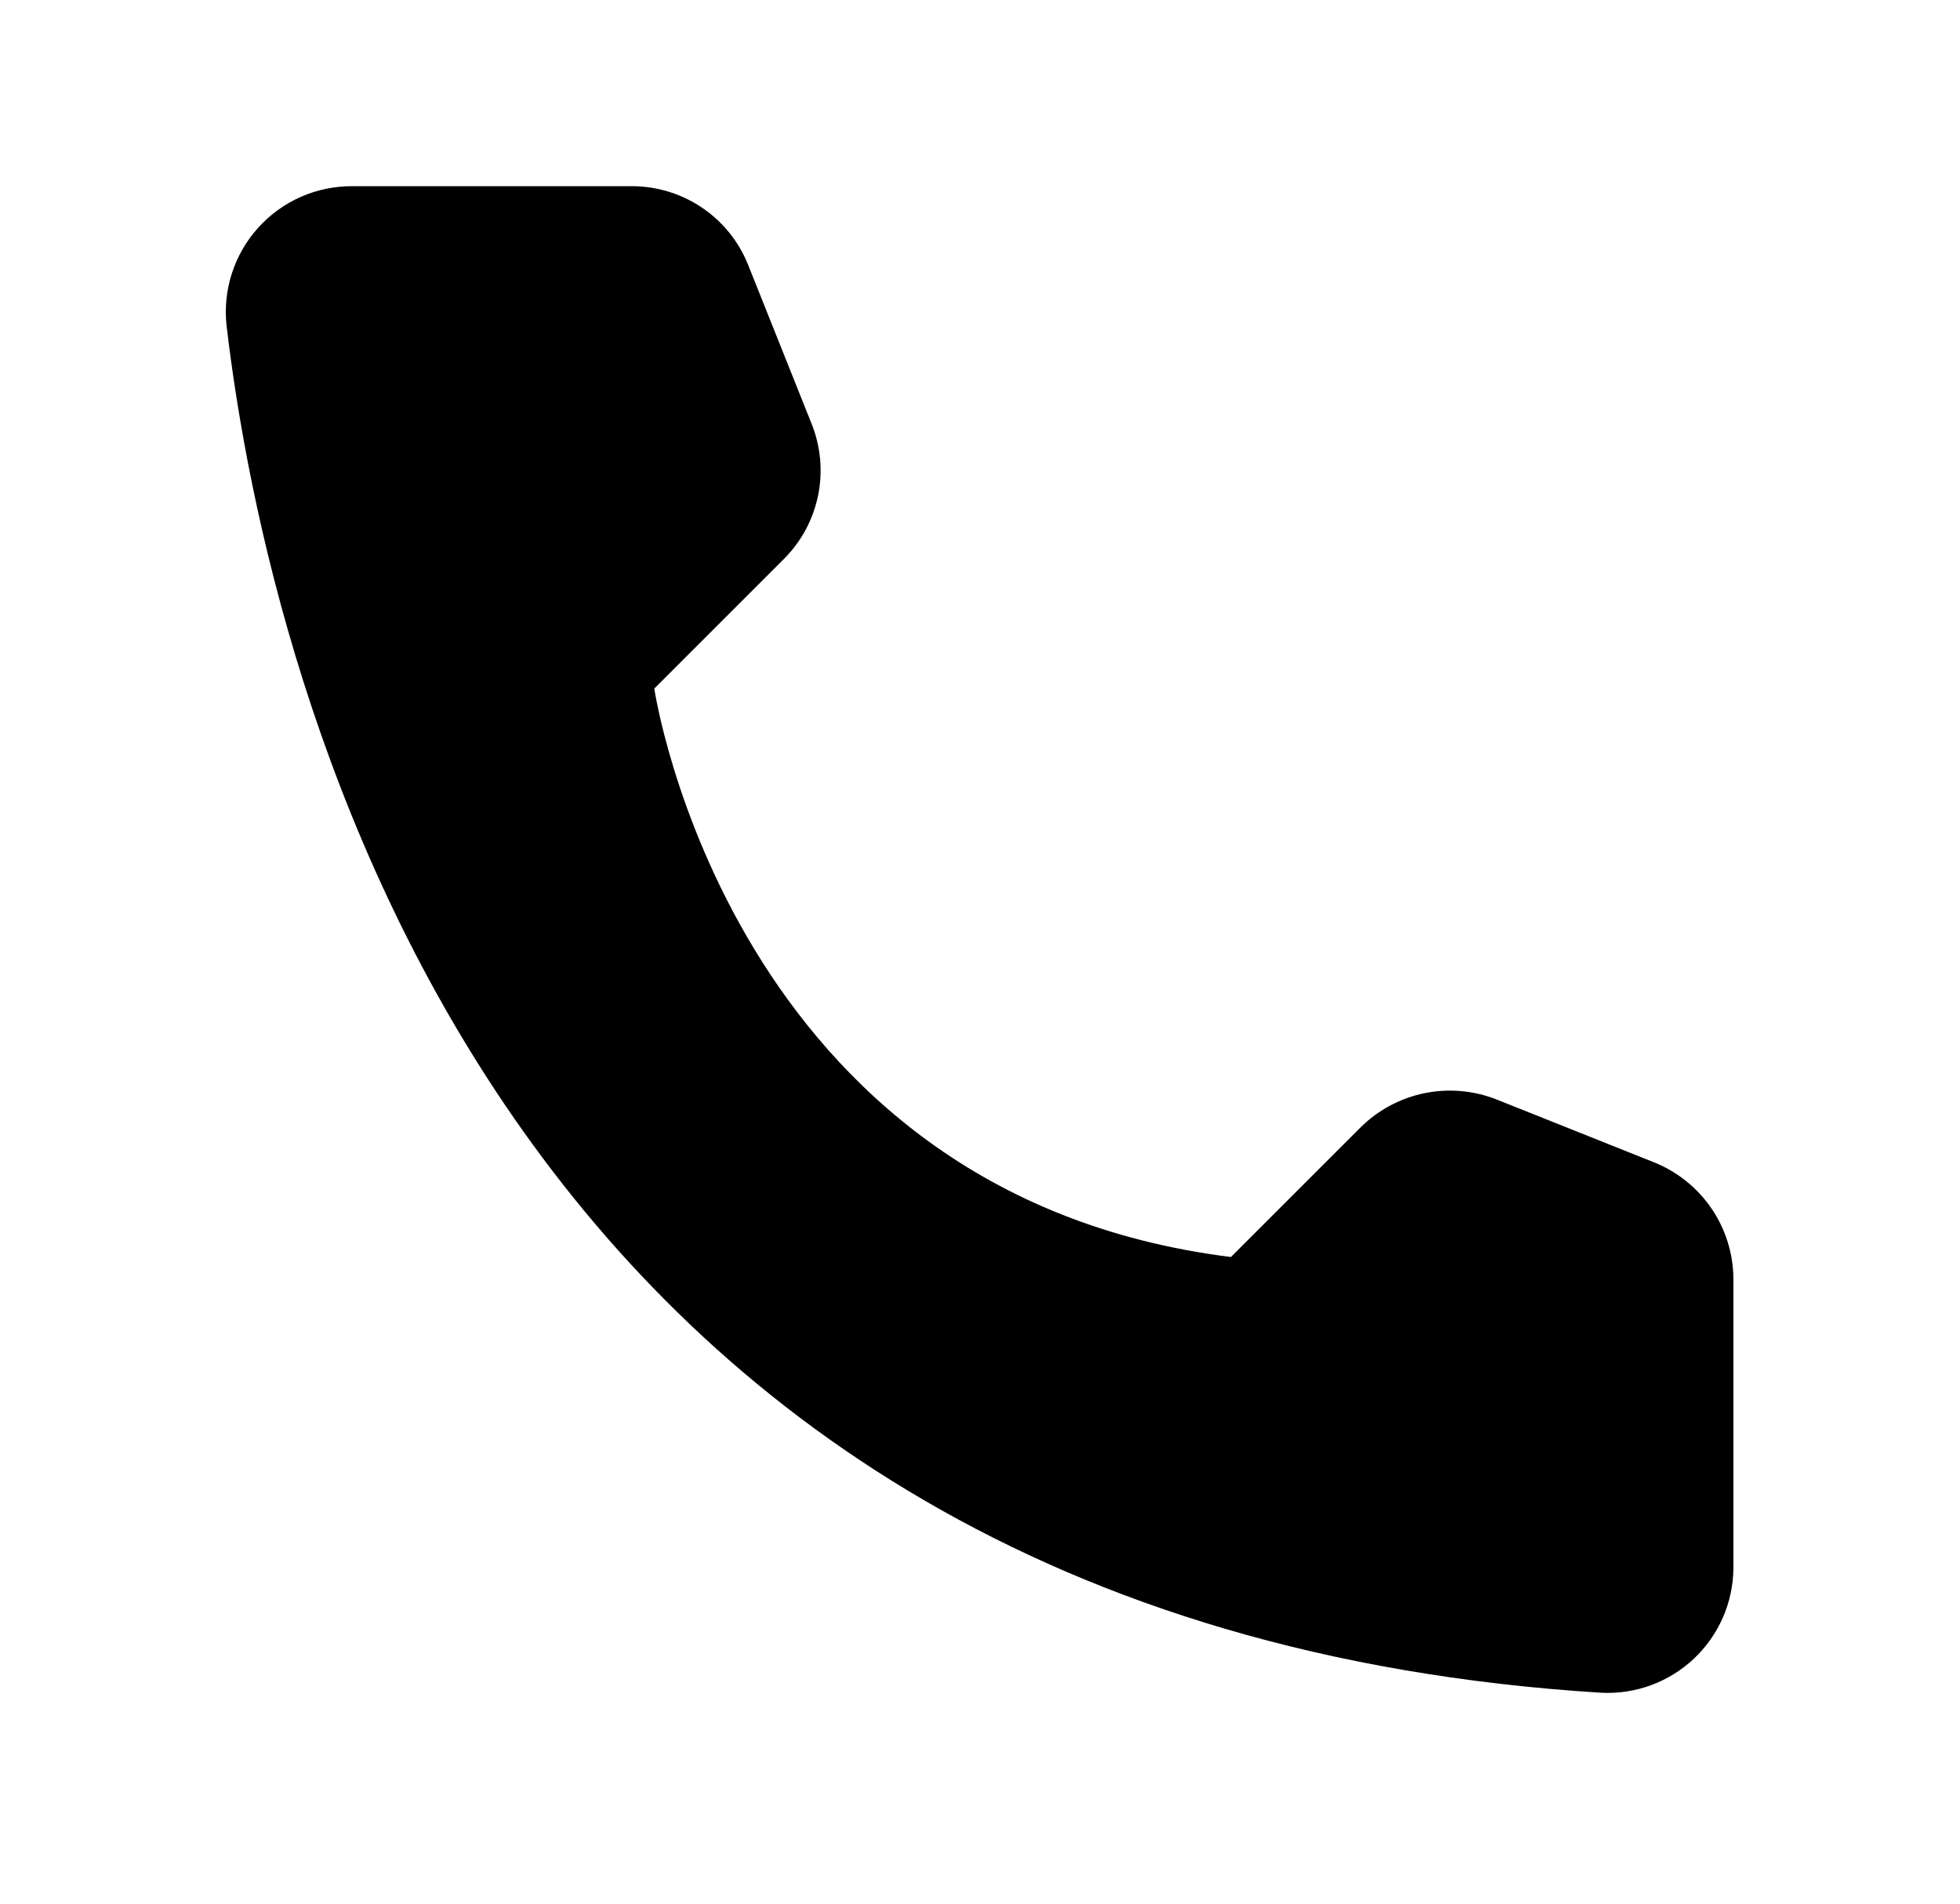 <svg xmlns="http://www.w3.org/2000/svg" width="35" height="34" viewBox="0 0 76 77" fill="none">
  <g filter="url(#filter0_d_343_45)">
    <g filter="url(#filter1_d_343_45)">
      <path d="M48.148 50.844L53.398 45.594C54.106 44.895 55 44.417 55.974 44.218C56.947 44.018 57.958 44.105 58.883 44.469L65.281 47.023C66.216 47.403 67.017 48.05 67.585 48.885C68.152 49.719 68.46 50.702 68.469 51.711V63.429C68.463 64.116 68.319 64.794 68.045 65.423C67.77 66.052 67.371 66.619 66.872 67.09C66.373 67.56 65.784 67.925 65.14 68.162C64.496 68.399 63.81 68.503 63.125 68.469C18.289 65.68 9.242 27.711 7.531 13.18C7.452 12.466 7.524 11.744 7.744 11.06C7.964 10.377 8.326 9.747 8.806 9.214C9.287 8.68 9.875 8.254 10.532 7.964C11.188 7.674 11.899 7.527 12.617 7.531H23.938C24.948 7.534 25.934 7.839 26.769 8.407C27.605 8.975 28.251 9.78 28.625 10.719L31.18 17.117C31.555 18.038 31.651 19.05 31.455 20.025C31.259 21.001 30.78 21.897 30.078 22.601L24.828 27.851C24.828 27.851 27.852 48.312 48.148 50.844Z" fill="#000"/>
      <path d="M48.148 50.844L53.398 45.594C54.106 44.895 55 44.417 55.974 44.218C56.947 44.018 57.958 44.105 58.883 44.469L65.281 47.023C66.216 47.403 67.017 48.05 67.585 48.885C68.152 49.719 68.46 50.702 68.469 51.711V63.429C68.463 64.116 68.319 64.794 68.045 65.423C67.77 66.052 67.371 66.619 66.872 67.09C66.373 67.56 65.784 67.925 65.14 68.162C64.496 68.399 63.81 68.503 63.125 68.469C18.289 65.68 9.242 27.711 7.531 13.18C7.452 12.466 7.524 11.744 7.744 11.06C7.964 10.377 8.326 9.747 8.806 9.214C9.287 8.68 9.875 8.254 10.532 7.964C11.188 7.674 11.899 7.527 12.617 7.531H23.938C24.948 7.534 25.934 7.839 26.769 8.407C27.605 8.975 28.251 9.78 28.625 10.719L31.18 17.117C31.555 18.038 31.651 19.05 31.455 20.025C31.259 21.001 30.78 21.897 30.078 22.601L24.828 27.851C24.828 27.851 27.852 48.312 48.148 50.844Z" fill="url(#paint0_linear_343_45)"/>
    </g>
  </g>
</svg>